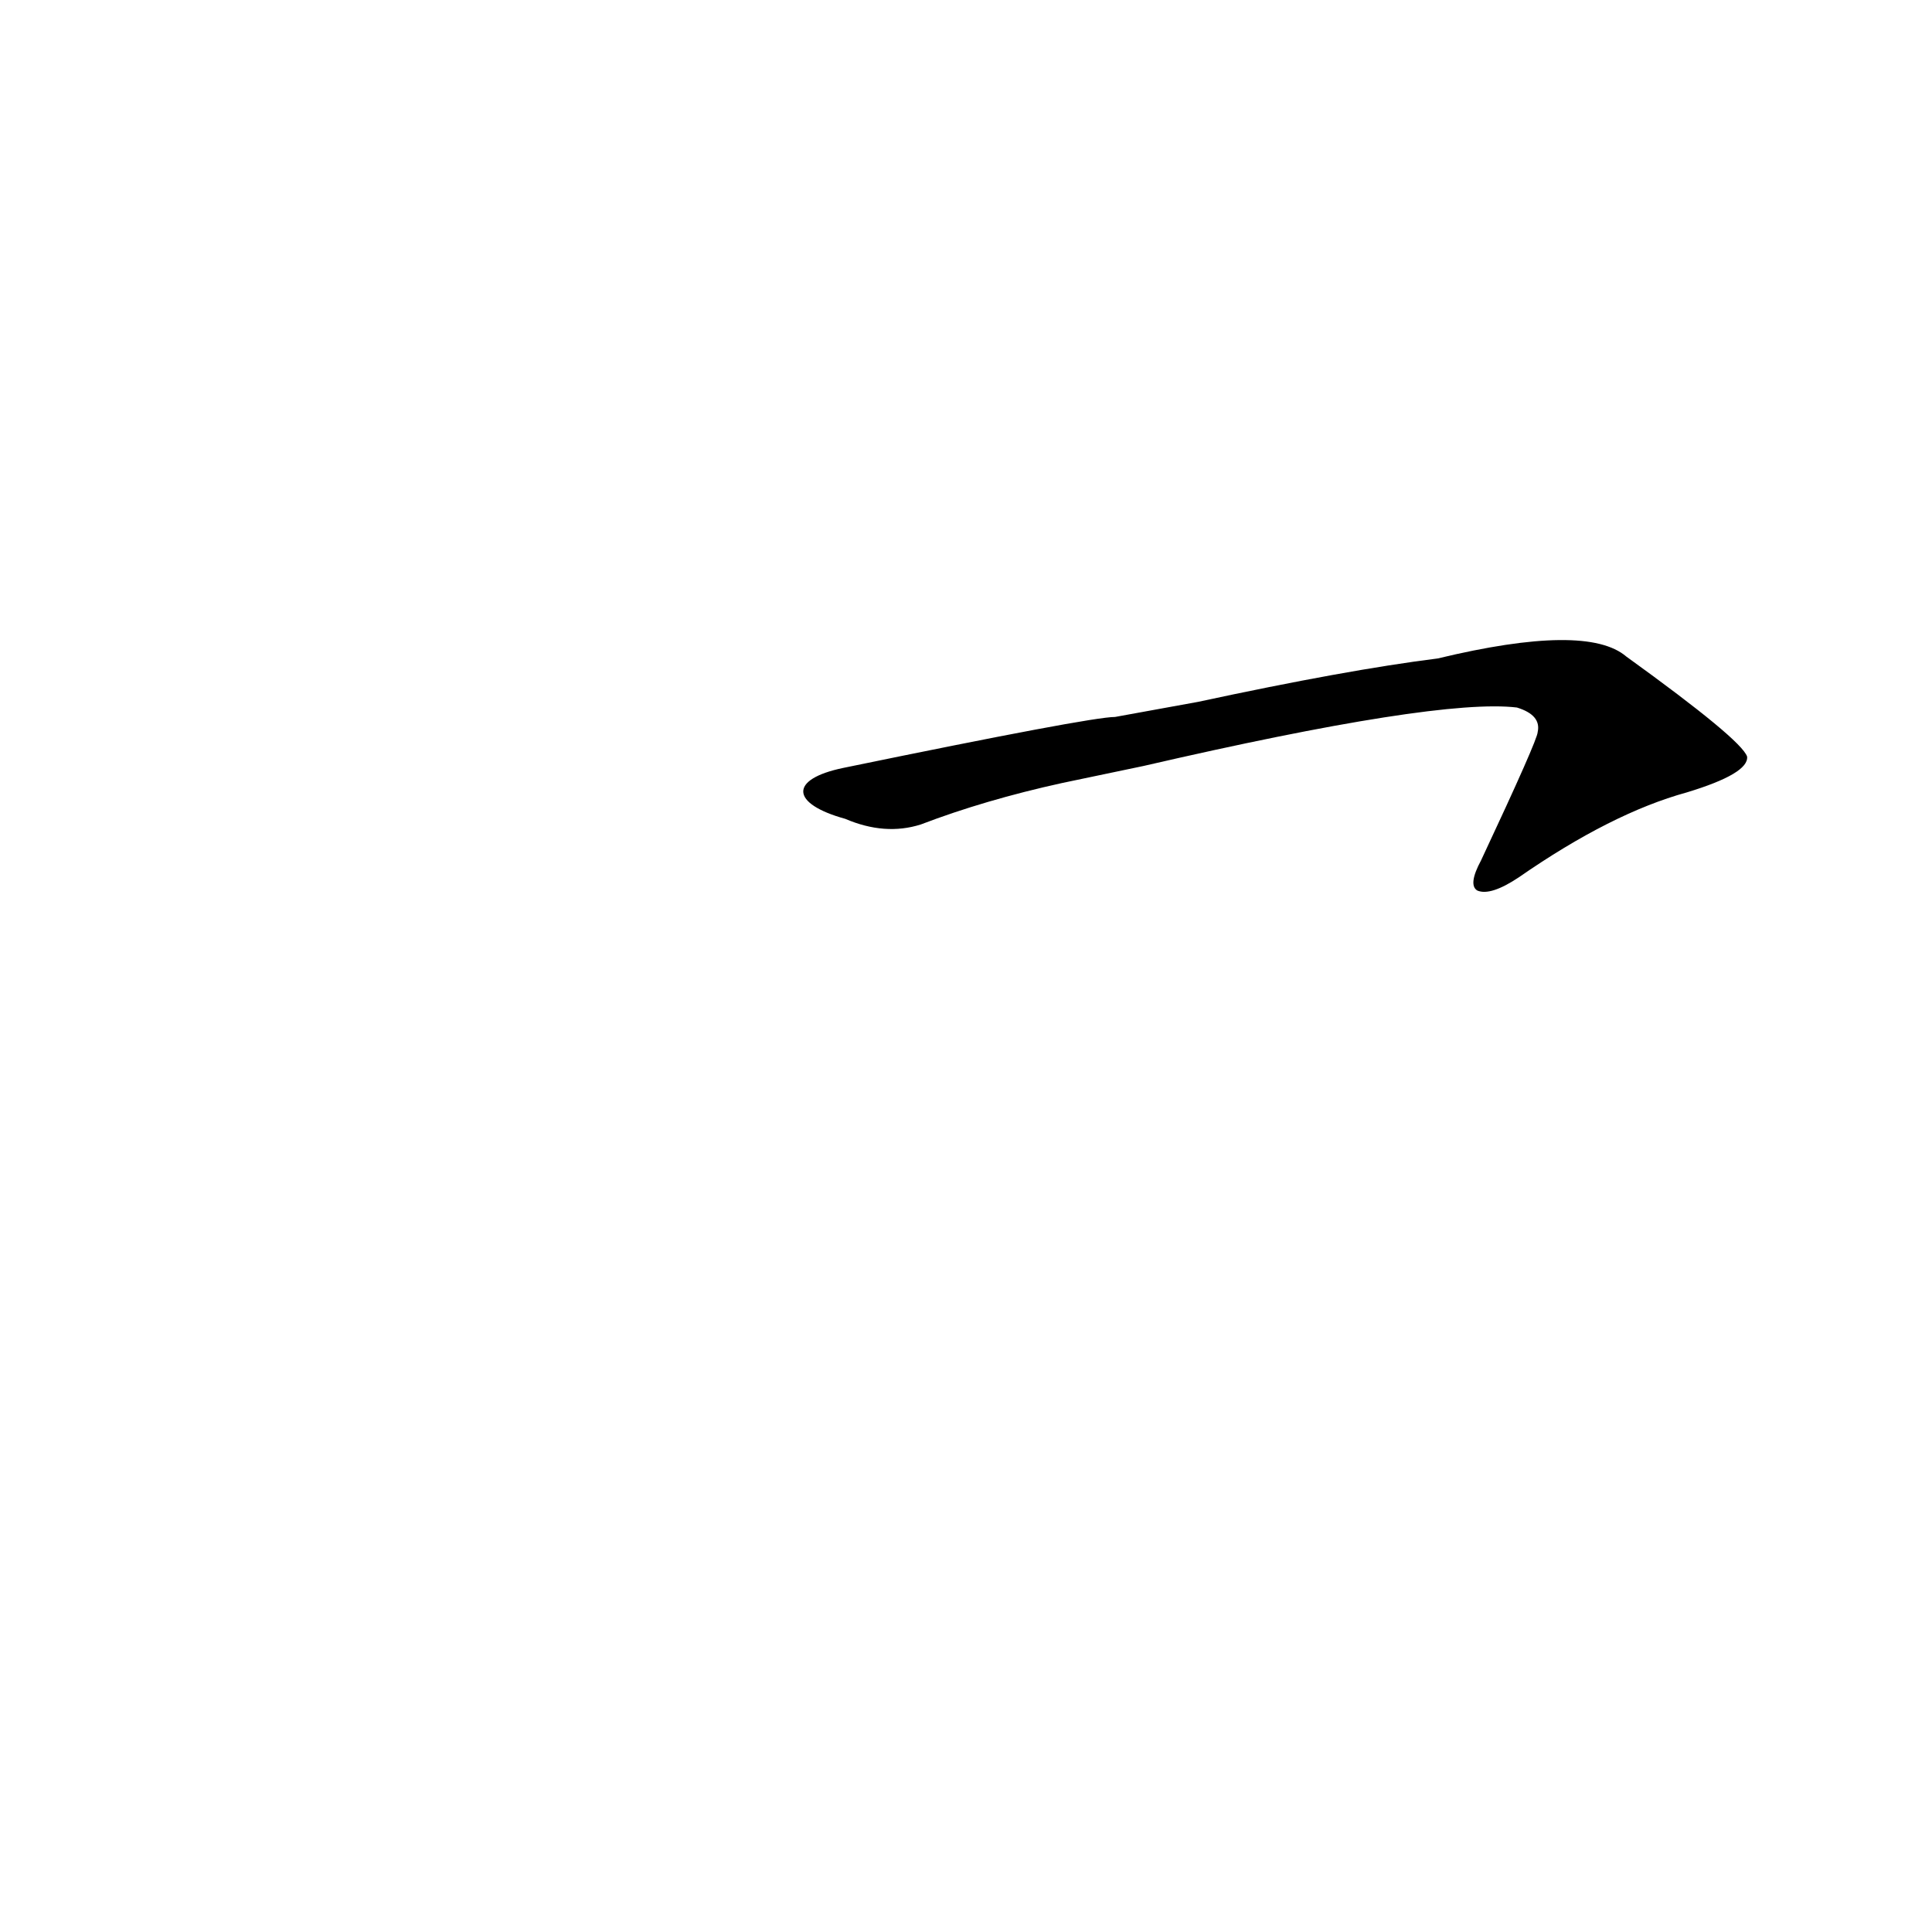 <?xml version='1.0' encoding='utf-8'?>
<svg xmlns="http://www.w3.org/2000/svg" version="1.1" viewBox="0 0 1024 1024"><g transform="scale(1, -1) translate(0, -900)"><path d="M 448 466 Q 469 457 488 463 Q 522 476 563 485 L 606 494 Q 762 530 804 525 Q 817 521 815 512 Q 815 508 785 444 Q 778 431 783 428 Q 790 425 805 435 Q 854 469 894 480 Q 927 490 926 499 Q 923 508 862 552 Q 841 570 762 551 Q 714 545 635 528 L 591 520 Q 578 520 447 493 C 418 487 419 474 448 466 Z" fill="black" /></g></svg>
